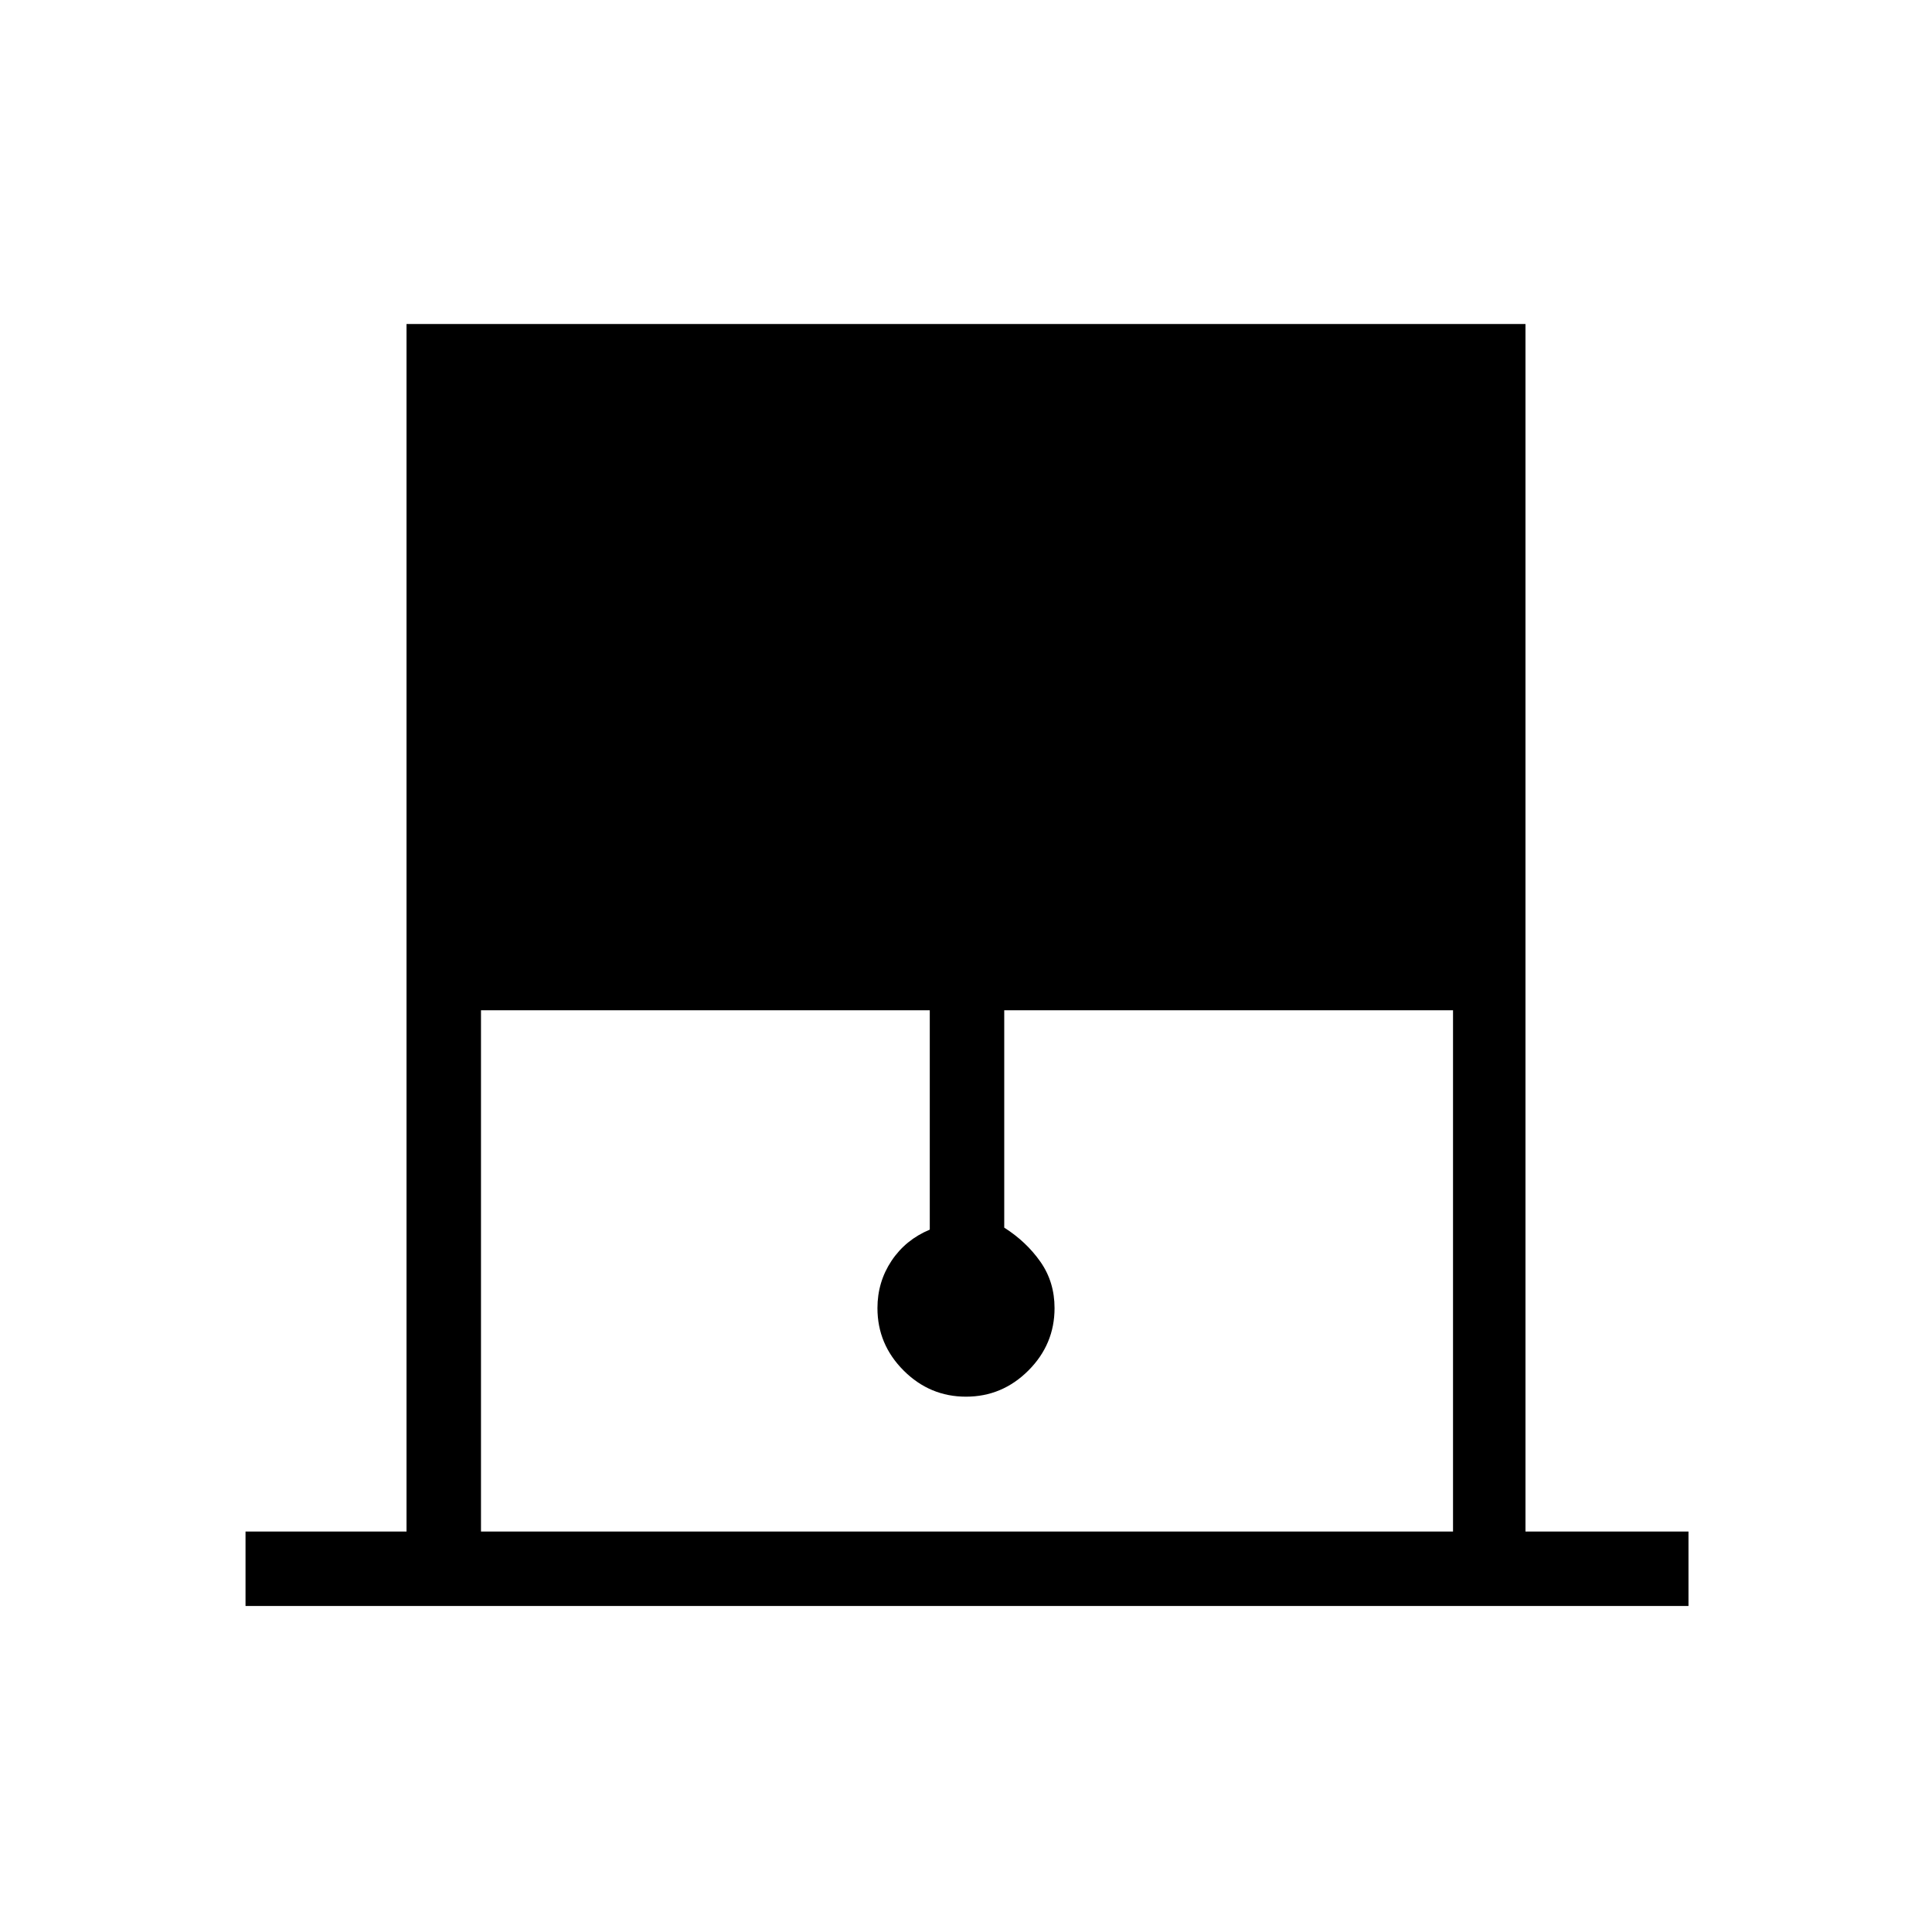 <svg xmlns="http://www.w3.org/2000/svg" height="24" width="24"><path d="M3.05 19.95v-.925h2v-15h13.9v15h2.025v.925Zm2.925-.925H18.05V12.55h-5.575v2.7q.275.175.45.425t.175.575q0 .45-.325.775T12 17.35q-.45 0-.775-.325t-.325-.775q0-.325.175-.588.175-.262.475-.387V12.55H5.975Z"/></svg>